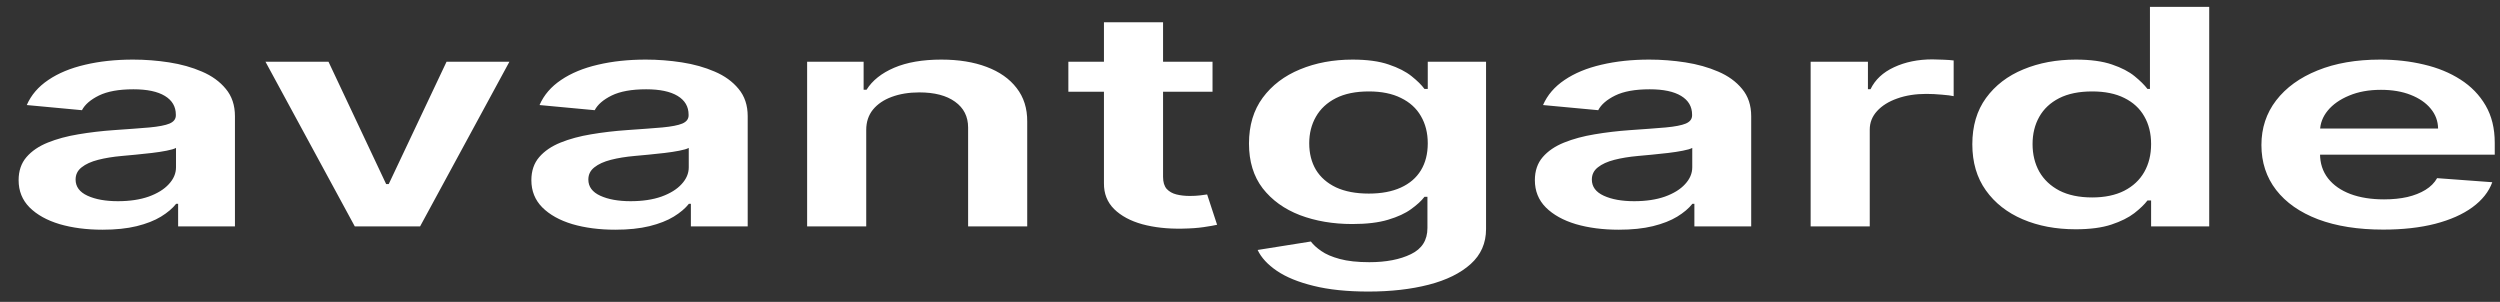 <svg width="1408" height="170" viewBox="0 0 1408 170" fill="none" xmlns="http://www.w3.org/2000/svg">
<rect x="0" y="0" width="1408" height="170" fill="#333333" stroke="none"/>
<path d="M57.747 129.371C48.797 129.371 40.736 128.326 33.563 126.232C26.452 124.099 20.812 120.96 16.644 116.814C12.536 112.67 10.483 107.558 10.483 101.481C10.483 96.249 11.954 91.922 14.897 88.501C17.839 85.081 21.854 82.344 26.942 80.291C32.031 78.239 37.762 76.689 44.138 75.643C50.575 74.556 57.226 73.771 64.092 73.288C72.368 72.725 79.08 72.222 84.23 71.779C89.379 71.296 93.119 70.572 95.448 69.606C97.839 68.6 99.034 67.05 99.034 64.957V64.595C99.034 60.047 96.981 56.526 92.874 54.031C88.766 51.535 82.851 50.288 75.126 50.288C66.973 50.288 60.506 51.455 55.724 53.789C51.004 56.123 47.816 58.88 46.161 62.06L15.081 59.162C17.532 53.528 21.578 48.819 27.218 45.035C32.858 41.212 39.755 38.355 47.908 36.463C56.061 34.531 65.073 33.565 74.942 33.565C81.747 33.565 88.521 34.089 95.264 35.135C102.008 36.181 108.169 37.912 113.747 40.327C119.326 42.701 123.801 45.941 127.172 50.046C130.605 54.151 132.322 59.283 132.322 65.44V127.5H100.322V114.762H99.218C97.195 117.338 94.345 119.752 90.667 122.007C87.05 124.22 82.483 126.01 76.966 127.379C71.51 128.707 65.103 129.371 57.747 129.371ZM66.391 113.313C73.073 113.313 78.866 112.448 83.77 110.718C88.674 108.947 92.444 106.612 95.081 103.714C97.778 100.817 99.126 97.657 99.126 94.237V83.31C98.084 83.873 96.307 84.396 93.793 84.879C91.341 85.362 88.582 85.785 85.517 86.147C82.452 86.509 79.418 86.831 76.414 87.113C73.41 87.395 70.805 87.636 68.598 87.837C63.632 88.28 59.188 89.004 55.264 90.011C51.341 91.017 48.245 92.425 45.977 94.237C43.709 96.007 42.575 98.301 42.575 101.119C42.575 105.143 44.812 108.182 49.287 110.234C53.763 112.287 59.464 113.313 66.391 113.313ZM286.897 34.773L236.597 127.5H199.816L149.517 34.773H185.011L217.471 103.654H218.942L251.495 34.773H286.897ZM346.528 129.371C337.579 129.371 329.517 128.326 322.345 126.232C315.233 124.099 309.593 120.96 305.426 116.814C301.318 112.67 299.265 107.558 299.265 101.481C299.265 96.249 300.736 91.922 303.678 88.501C306.62 85.081 310.636 82.344 315.724 80.291C320.812 78.239 326.544 76.689 332.919 75.643C339.357 74.556 346.007 73.771 352.874 73.288C361.149 72.725 367.862 72.222 373.012 71.779C378.161 71.296 381.9 70.572 384.23 69.606C386.621 68.6 387.817 67.05 387.817 64.957V64.595C387.817 60.047 385.763 56.526 381.655 54.031C377.548 51.535 371.633 50.288 363.908 50.288C355.755 50.288 349.288 51.455 344.505 53.789C339.786 56.123 336.598 58.88 334.942 62.06L303.863 59.162C306.314 53.528 310.36 48.819 316.001 45.035C321.641 41.212 328.537 38.355 336.69 36.463C344.843 34.531 353.855 33.565 363.724 33.565C370.529 33.565 377.302 34.089 384.046 35.135C390.79 36.181 396.951 37.912 402.529 40.327C408.108 42.701 412.583 45.941 415.954 50.046C419.387 54.151 421.104 59.283 421.104 65.44V127.5H389.103V114.762H387.999C385.976 117.338 383.126 119.752 379.448 122.007C375.831 124.22 371.264 126.01 365.747 127.379C360.291 128.707 353.885 129.371 346.528 129.371ZM355.172 113.313C361.854 113.313 367.648 112.448 372.552 110.718C377.456 108.947 381.227 106.612 383.863 103.714C386.559 100.817 387.909 97.657 387.909 94.237V83.31C386.867 83.873 385.088 84.396 382.575 84.879C380.123 85.362 377.363 85.785 374.298 86.147C371.233 86.509 368.198 86.831 365.195 87.113C362.191 87.395 359.587 87.636 357.38 87.837C352.414 88.28 347.969 89.004 344.046 90.011C340.123 91.017 337.027 92.425 334.759 94.237C332.49 96.007 331.356 98.301 331.356 101.119C331.356 105.143 333.594 108.182 338.069 110.234C342.544 112.287 348.245 113.313 355.172 113.313ZM487.862 73.168V127.5H454.575V34.773H486.391V50.529H488.045C491.295 45.337 496.475 41.212 503.587 38.153C510.759 35.095 519.617 33.565 530.161 33.565C539.908 33.565 548.398 34.934 555.632 37.67C562.927 40.407 568.567 44.371 572.551 49.563C576.597 54.755 578.589 61.053 578.529 68.459V127.5H545.241V71.84C545.241 65.642 542.789 60.792 537.885 57.291C533.043 53.789 526.33 52.038 517.748 52.038C511.923 52.038 506.744 52.883 502.206 54.574C497.731 56.224 494.206 58.619 491.632 61.758C489.118 64.897 487.862 68.7 487.862 73.168ZM682.896 34.773V51.676H601.702V34.773H682.896ZM621.747 12.557H655.034V99.609C655.034 102.547 655.709 104.801 657.057 106.371C658.468 107.9 660.307 108.947 662.574 109.51C664.843 110.073 667.356 110.356 670.114 110.356C672.199 110.356 674.1 110.255 675.816 110.054C677.594 109.852 678.942 109.671 679.862 109.51L685.471 126.595C683.694 126.997 681.15 127.439 677.839 127.923C674.591 128.405 670.606 128.687 665.885 128.768C657.547 128.929 650.038 128.104 643.356 126.293C636.675 124.441 631.372 121.584 627.449 117.72C623.587 113.856 621.685 109.027 621.747 103.232V12.557ZM770.644 164.204C758.69 164.204 748.422 163.138 739.839 161.005C731.257 158.912 724.359 156.095 719.15 152.554C713.939 149.011 710.321 145.088 708.298 140.781L738.276 136.012C739.624 137.823 741.585 139.615 744.16 141.385C746.735 143.196 750.199 144.685 754.552 145.853C758.965 147.06 764.513 147.663 771.196 147.663C780.636 147.663 788.452 146.154 794.644 143.136C800.835 140.158 803.931 135.248 803.931 128.405V110.838H802.275C800.56 113.091 798.046 115.406 794.735 117.78C791.487 120.155 787.164 122.147 781.77 123.757C776.438 125.367 769.724 126.172 761.633 126.172C750.781 126.172 740.943 124.502 732.115 121.161C723.348 117.78 716.36 112.749 711.15 106.069C706 99.348 703.425 90.936 703.425 80.835C703.425 70.652 706 62.06 711.15 55.057C716.36 48.014 723.379 42.681 732.207 39.059C741.035 35.397 750.873 33.565 761.725 33.565C770 33.565 776.805 34.491 782.138 36.342C787.533 38.153 791.824 40.347 795.012 42.923C798.198 45.458 800.621 47.853 802.275 50.106H804.115V34.773H836.943V129.009C836.943 136.938 834.062 143.498 828.299 148.689C822.536 153.882 814.659 157.765 804.667 160.341C794.674 162.916 783.334 164.204 770.644 164.204ZM770.919 109.027C777.969 109.027 783.978 107.9 788.943 105.646C793.908 103.393 797.679 100.153 800.252 95.927C802.827 91.701 804.115 86.63 804.115 80.714C804.115 74.878 802.827 69.767 800.252 65.38C797.739 60.993 794 57.592 789.035 55.178C784.13 52.722 778.092 51.495 770.919 51.495C763.502 51.495 757.31 52.763 752.345 55.298C747.379 57.834 743.639 61.315 741.126 65.742C738.613 70.129 737.357 75.12 737.357 80.714C737.357 86.388 738.613 91.359 741.126 95.625C743.701 99.851 747.472 103.151 752.437 105.526C757.464 107.86 763.625 109.027 770.919 109.027ZM911.701 129.371C902.751 129.371 894.69 128.326 887.517 126.232C880.406 124.099 874.766 120.96 870.597 116.814C866.49 112.67 864.438 107.558 864.438 101.481C864.438 96.249 865.909 91.922 868.851 88.501C871.793 85.081 875.808 82.344 880.897 80.291C885.985 78.239 891.717 76.689 898.092 75.643C904.528 74.556 911.18 73.771 918.047 73.288C926.322 72.725 933.035 72.222 938.184 71.779C943.334 71.296 947.073 70.572 949.403 69.606C951.793 68.6 952.988 67.05 952.988 64.957V64.595C952.988 60.047 950.934 56.526 946.828 54.031C942.721 51.535 936.804 50.288 929.081 50.288C920.927 50.288 914.46 51.455 909.678 53.789C904.957 56.123 901.771 58.88 900.115 62.06L869.034 59.162C871.487 53.528 875.533 48.819 881.172 45.035C886.812 41.212 893.709 38.355 901.863 36.463C910.015 34.531 919.028 33.565 928.896 33.565C935.702 33.565 942.475 34.089 949.219 35.135C955.962 36.181 962.122 37.912 967.701 40.327C973.279 42.701 977.754 45.941 981.127 50.046C984.559 54.151 986.276 59.283 986.276 65.44V127.5H954.276V114.762H953.172C951.149 117.338 948.299 119.752 944.621 122.007C941.004 124.22 936.437 126.01 930.919 127.379C925.464 128.707 919.058 129.371 911.701 129.371ZM920.345 113.313C927.027 113.313 932.819 112.448 937.725 110.718C942.628 108.947 946.398 106.612 949.034 103.714C951.732 100.817 953.08 97.657 953.08 94.237V83.31C952.038 83.873 950.261 84.396 947.747 84.879C945.296 85.362 942.536 85.785 939.471 86.147C936.406 86.509 933.371 86.831 930.368 87.113C927.364 87.395 924.758 87.636 922.552 87.837C917.586 88.28 913.141 89.004 909.218 90.011C905.295 91.017 902.199 92.425 899.93 94.237C897.663 96.007 896.529 98.301 896.529 101.119C896.529 105.143 898.767 108.182 903.242 110.234C907.717 112.287 913.418 113.313 920.345 113.313ZM1019.75 127.5V34.773H1052.02V50.227H1053.49C1056.07 44.874 1060.48 40.749 1066.74 37.852C1073.05 34.913 1080.25 33.445 1088.35 33.445C1090.18 33.445 1092.24 33.505 1094.51 33.626C1096.84 33.706 1098.77 33.847 1100.3 34.048V54.151C1098.89 53.829 1096.65 53.548 1093.59 53.306C1090.58 53.024 1087.67 52.883 1084.85 52.883C1078.78 52.883 1073.32 53.749 1068.48 55.479C1063.7 57.17 1059.93 59.524 1057.17 62.543C1054.41 65.561 1053.04 69.042 1053.04 72.987V127.5H1019.75ZM1169.01 129.13C1157.91 129.13 1147.98 127.259 1139.22 123.516C1130.45 119.772 1123.52 114.34 1118.44 107.216C1113.35 100.092 1110.81 91.439 1110.81 81.257C1110.81 70.954 1113.38 62.261 1118.53 55.178C1123.74 48.054 1130.76 42.681 1139.59 39.059C1148.41 35.397 1158.25 33.565 1169.1 33.565C1177.38 33.565 1184.18 34.491 1189.52 36.342C1194.85 38.153 1199.08 40.347 1202.21 42.923C1205.33 45.458 1207.75 47.853 1209.47 50.106H1210.85V3.864H1244.23V127.5H1211.5V112.891H1209.47C1207.75 115.144 1205.27 117.539 1202.02 120.074C1198.77 122.57 1194.48 124.702 1189.15 126.474C1183.82 128.245 1177.1 129.13 1169.01 129.13ZM1178.3 111.2C1185.35 111.2 1191.36 109.953 1196.32 107.457C1201.29 104.922 1205.06 101.4 1207.63 96.893C1210.21 92.385 1211.5 87.133 1211.5 81.136C1211.5 75.14 1210.21 69.928 1207.63 65.501C1205.12 61.074 1201.38 57.633 1196.41 55.178C1191.51 52.722 1185.47 51.495 1178.3 51.495C1170.88 51.495 1164.69 52.763 1159.72 55.298C1154.76 57.834 1151.02 61.335 1148.51 65.802C1145.99 70.27 1144.74 75.381 1144.74 81.136C1144.74 86.932 1145.99 92.103 1148.51 96.651C1151.08 101.159 1154.85 104.721 1159.82 107.337C1164.84 109.912 1171 111.2 1178.3 111.2ZM1342.23 129.312C1328.07 129.312 1315.84 127.379 1305.54 123.516C1295.3 119.612 1287.43 114.098 1281.91 106.975C1276.39 99.811 1273.63 91.379 1273.63 81.68C1273.63 72.141 1276.39 63.77 1281.91 56.566C1287.49 49.322 1295.27 43.687 1305.26 39.663C1315.26 35.598 1327 33.565 1340.48 33.565C1349.19 33.565 1357.4 34.491 1365.13 36.342C1372.91 38.153 1379.78 40.971 1385.72 44.794C1391.73 48.617 1396.45 53.487 1399.89 59.403C1403.32 65.279 1405.04 72.282 1405.04 80.412V87.113H1289.27V72.383H1373.13C1373.07 68.197 1371.69 64.474 1368.99 61.215C1366.29 57.914 1362.52 55.318 1357.68 53.427C1352.9 51.535 1347.32 50.59 1340.94 50.59C1334.14 50.59 1328.16 51.676 1323.01 53.849C1317.86 55.983 1313.85 58.8 1310.97 62.301C1308.15 65.762 1306.7 69.566 1306.64 73.711V86.57C1306.64 91.963 1308.15 96.591 1311.15 100.455C1314.15 104.278 1318.35 107.216 1323.75 109.269C1329.14 111.281 1335.46 112.287 1342.69 112.287C1347.53 112.287 1351.92 111.844 1355.84 110.959C1359.76 110.034 1363.16 108.685 1366.05 106.914C1368.93 105.143 1371.1 102.95 1372.58 100.334L1403.65 102.628C1401.69 108.021 1397.95 112.729 1392.44 116.754C1386.98 120.738 1379.99 123.838 1371.47 126.051C1362.95 128.225 1353.2 129.312 1342.23 129.312Z" fill="white"/>
</svg>
